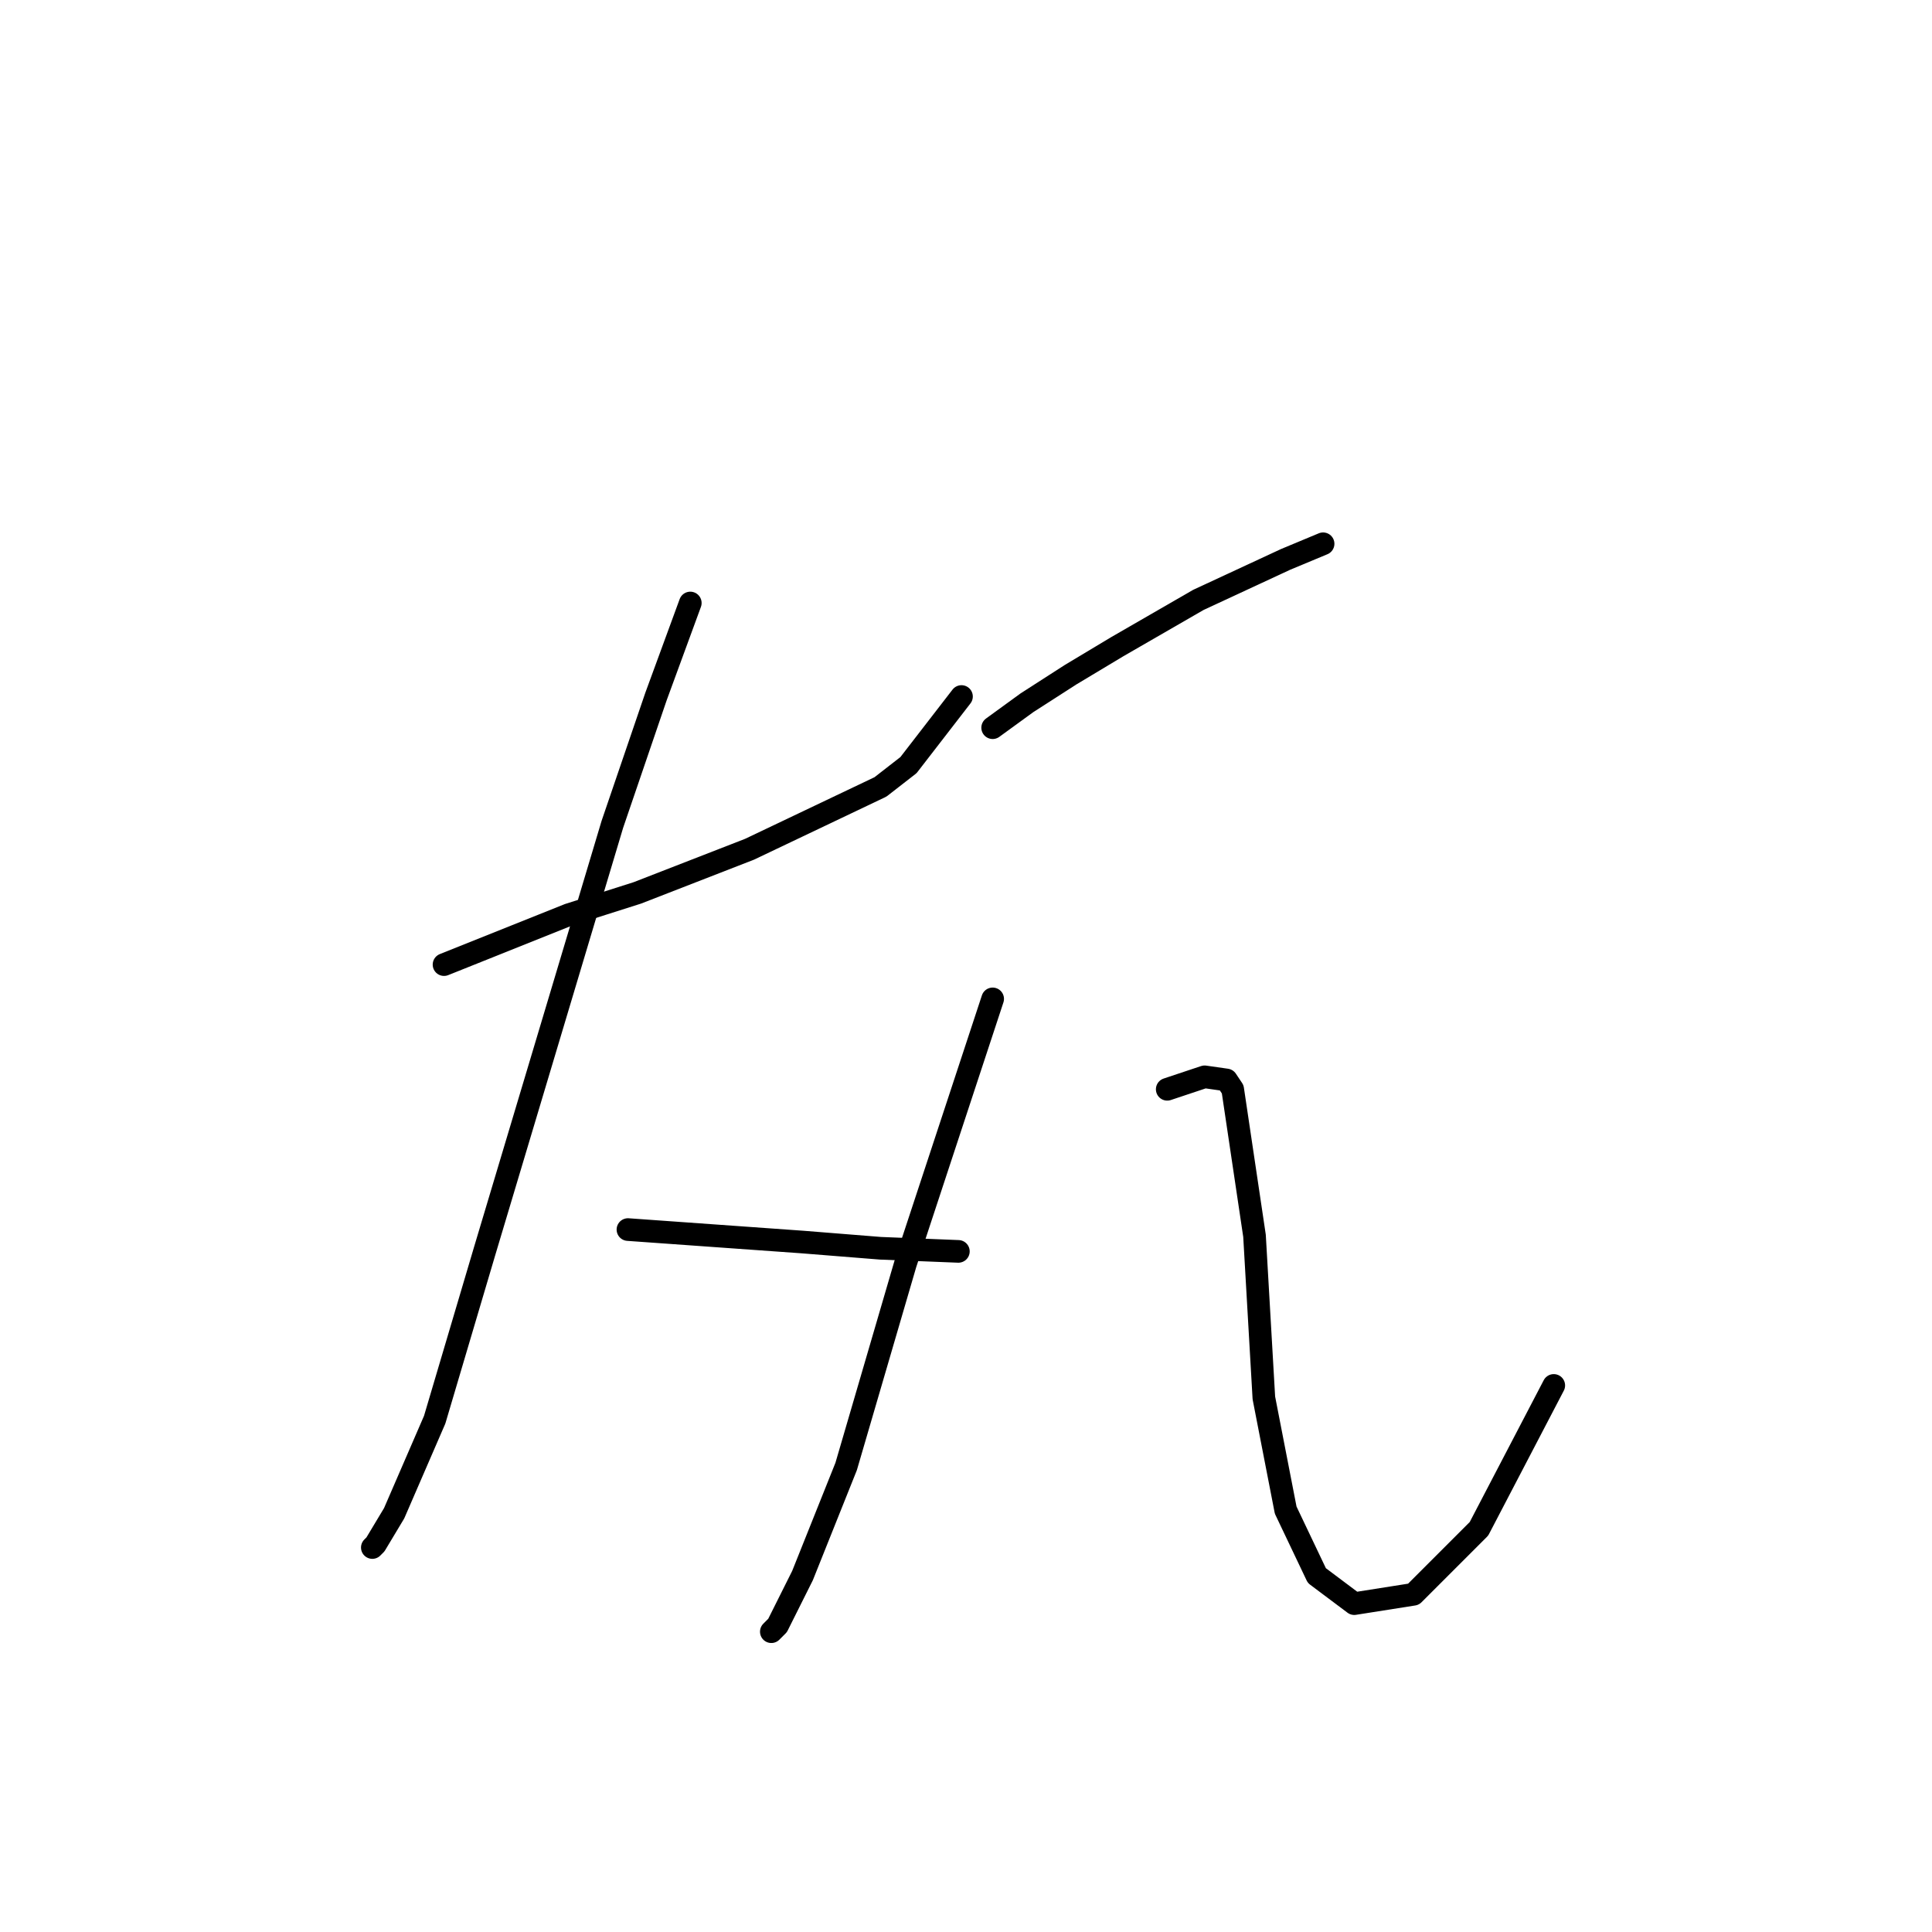 <?xml version="1.0" standalone="no"?>
    <svg width="256" height="256" xmlns="http://www.w3.org/2000/svg" version="1.1">
    <polyline stroke="black" stroke-width="3" stroke-linecap="round" fill="transparent" stroke-linejoin="round" points="58.836 127.815 75.358 121.206 84.445 118.315 99.315 112.532 116.663 104.271 120.38 101.38 127.402 92.292 127.402 92.292 " />
        <polyline stroke="black" stroke-width="3" stroke-linecap="round" fill="transparent" stroke-linejoin="round" points="91.467 79.901 86.923 92.292 81.141 109.228 64.206 165.815 57.597 188.12 52.227 200.512 49.749 204.642 49.336 205.055 49.336 205.055 " />
        <polyline stroke="black" stroke-width="3" stroke-linecap="round" fill="transparent" stroke-linejoin="round" points="83.206 162.924 88.989 163.337 94.771 163.75 106.337 164.576 116.663 165.402 126.989 165.815 126.989 165.815 " />
        <polyline stroke="black" stroke-width="3" stroke-linecap="round" fill="transparent" stroke-linejoin="round" points="131.533 96.423 136.076 93.119 141.859 89.401 148.055 85.684 158.794 79.488 170.36 74.118 175.316 72.053 175.316 72.053 " />
        <polyline stroke="black" stroke-width="3" stroke-linecap="round" fill="transparent" stroke-linejoin="round" points="131.533 132.358 119.967 167.468 112.119 194.316 106.337 208.773 103.032 215.381 102.206 216.208 102.206 216.208 " />
        <polyline stroke="black" stroke-width="3" stroke-linecap="round" fill="transparent" stroke-linejoin="round" points="154.664 144.337 159.62 142.685 162.512 143.098 163.338 144.337 166.229 163.75 167.468 185.229 170.36 200.099 174.49 208.773 179.447 212.49 187.295 211.251 195.969 202.577 205.882 183.577 205.882 183.577 " />
        </svg>